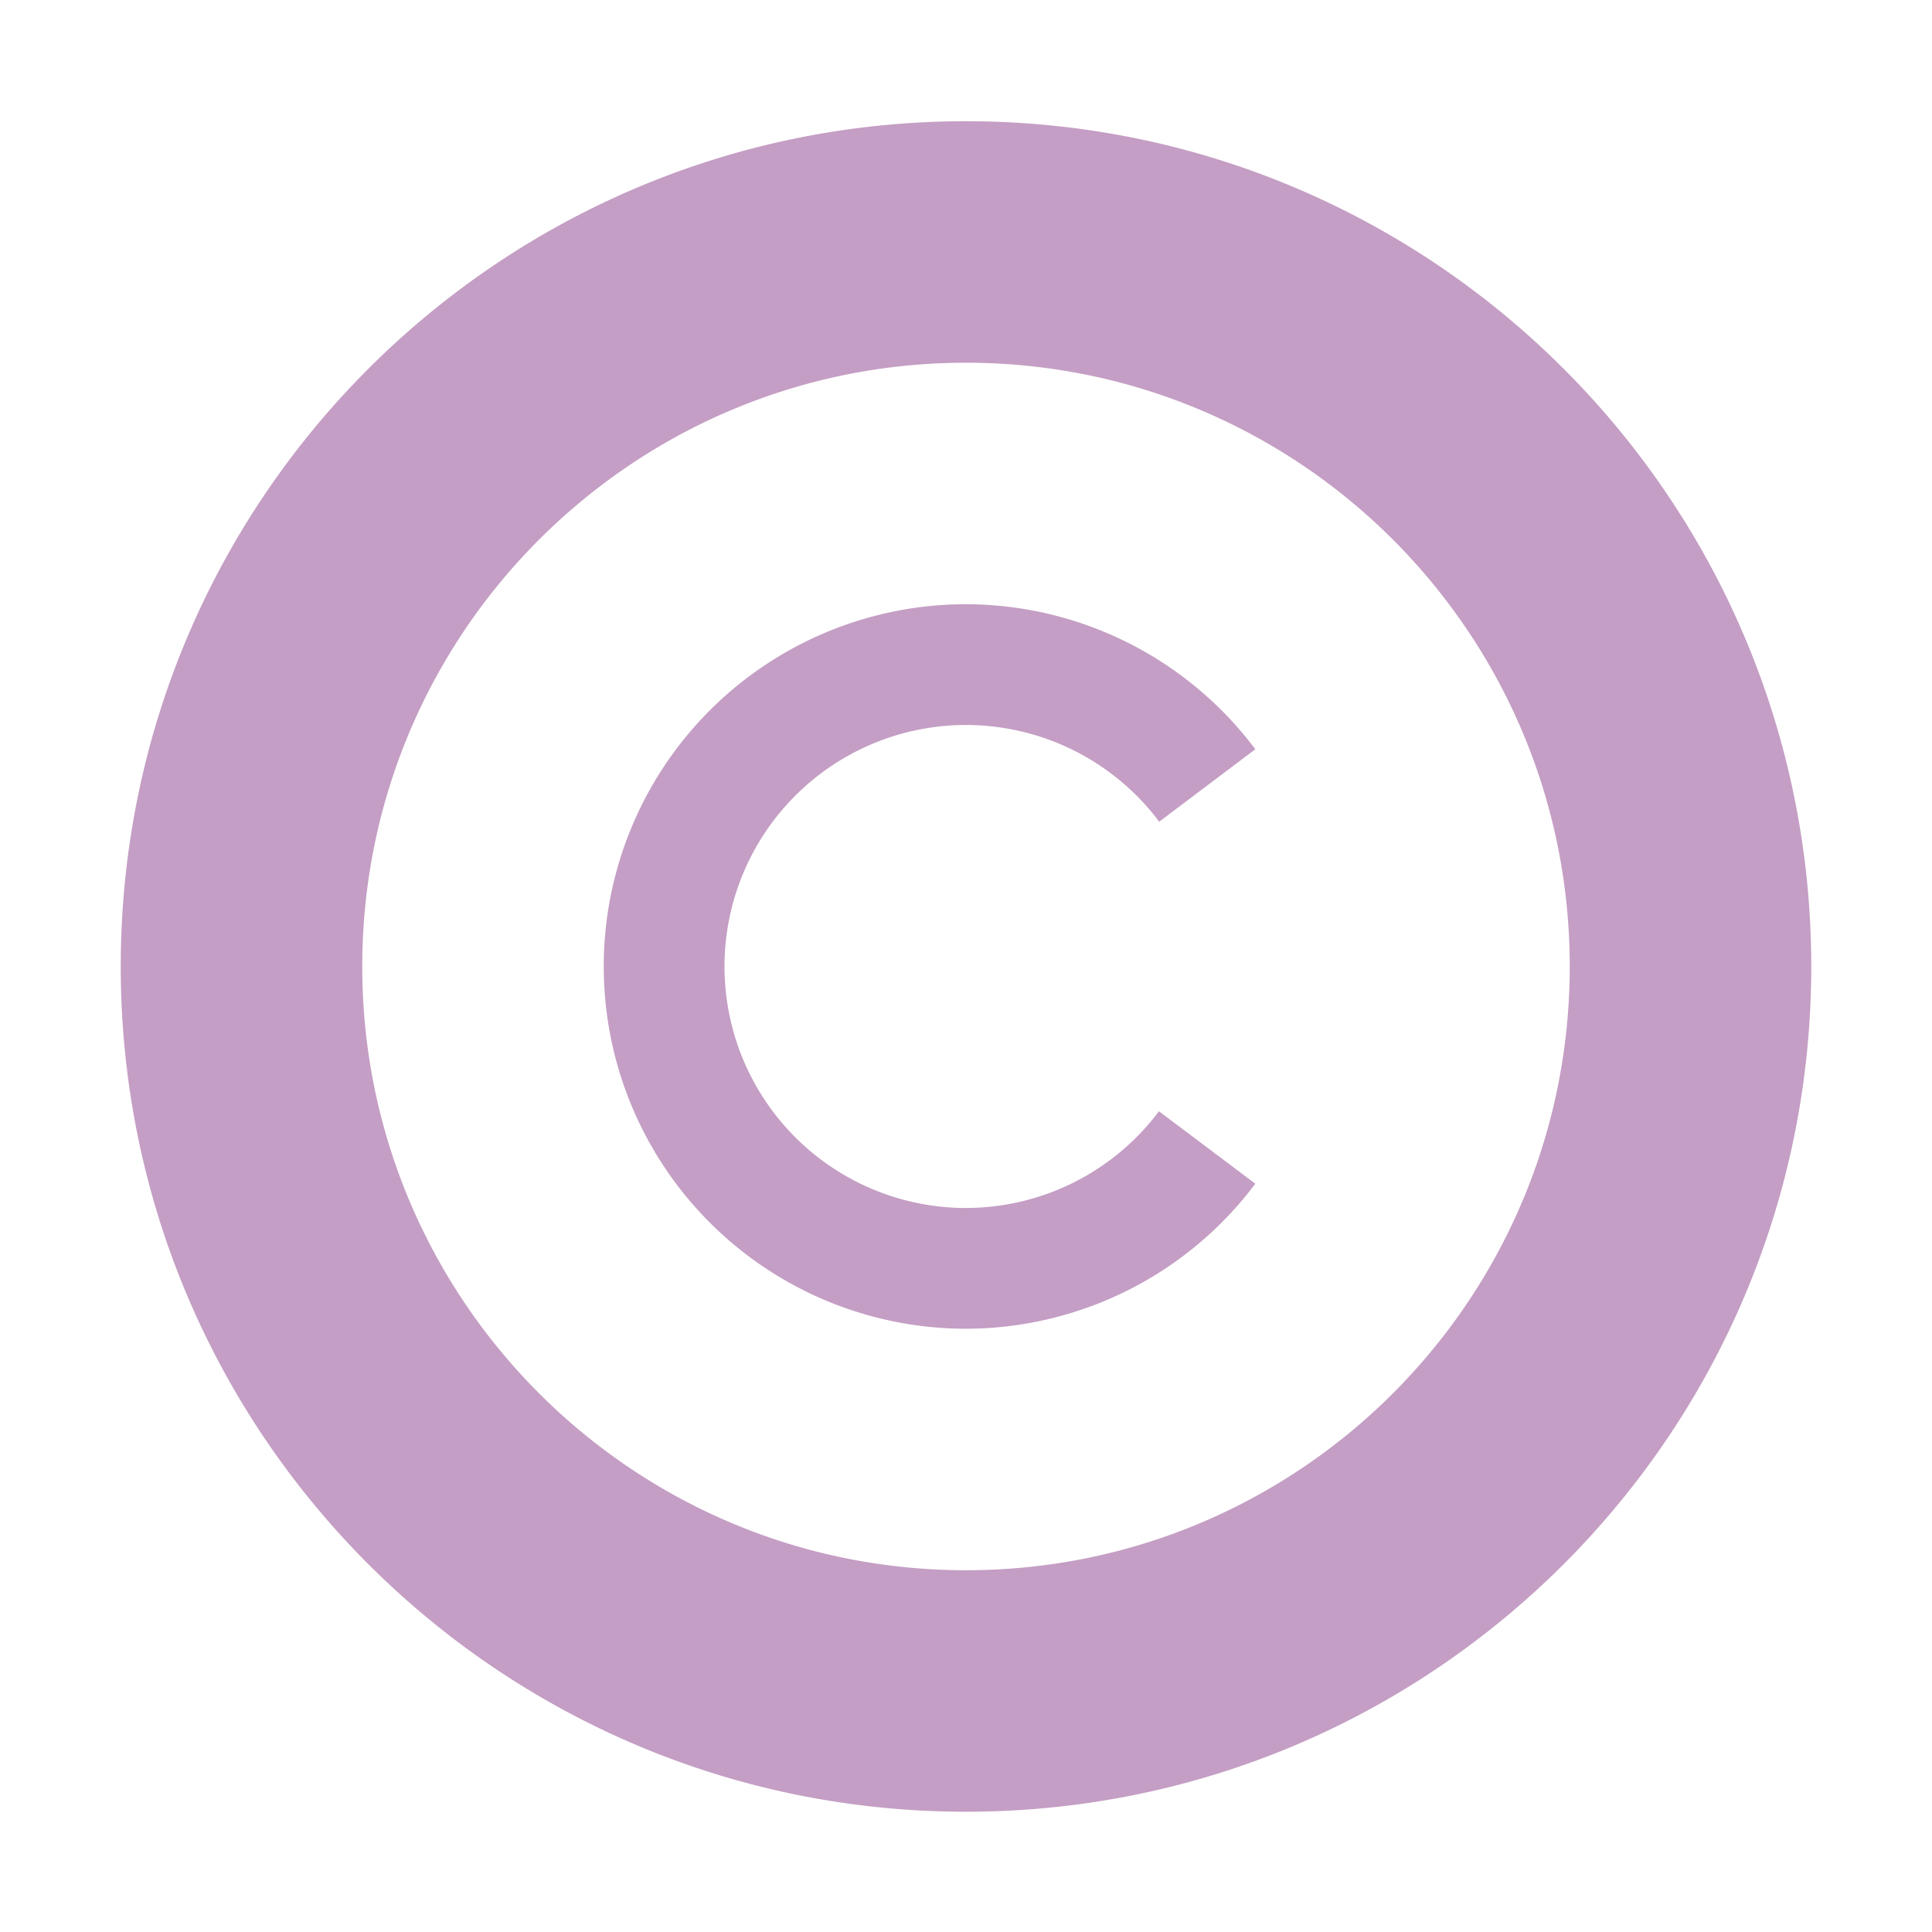 <svg xmlns="http://www.w3.org/2000/svg" width="16" height="16" viewBox="0 0 16 16">
 <defs>
  <style id="current-color-scheme" type="text/css">
   .ColorScheme-Text { color:#c49ec4; } .ColorScheme-Highlight { color:#4285f4; } .ColorScheme-NeutralText { color:#ff9800; } .ColorScheme-PositiveText { color:#4caf50; } .ColorScheme-NegativeText { color:#f44336; }
  </style>
 </defs>
 <path style="fill:currentColor" class="ColorScheme-Text" d="M 8 1.004 C 4.134 1.004 1 4.138 1 8.004 C 1 11.87 4.134 15.004 8 15.004 C 11.866 15.004 15 11.87 15 8.004 C 15 4.138 11.866 1.004 8 1.004 z M 8 3.004 C 10.761 3.004 13 5.243 13 8.004 C 13 10.765 10.761 13.004 8 13.004 C 5.239 13.004 3 10.765 3 8.004 C 3 5.243 5.239 3.004 8 3.004 z M 8 5.004 A 3 3 0 0 0 5 8.004 A 3 3 0 0 0 8 11.004 A 3 3 0 0 0 10.396 9.803 L 9.598 9.203 A 2 2 0 0 1 8 10.004 A 2 2 0 0 1 6 8.004 A 2 2 0 0 1 8 6.004 A 2 2 0 0 1 9.6 6.805 L 10.396 6.205 A 3 3 0 0 0 8 5.004 z"/>
</svg>
